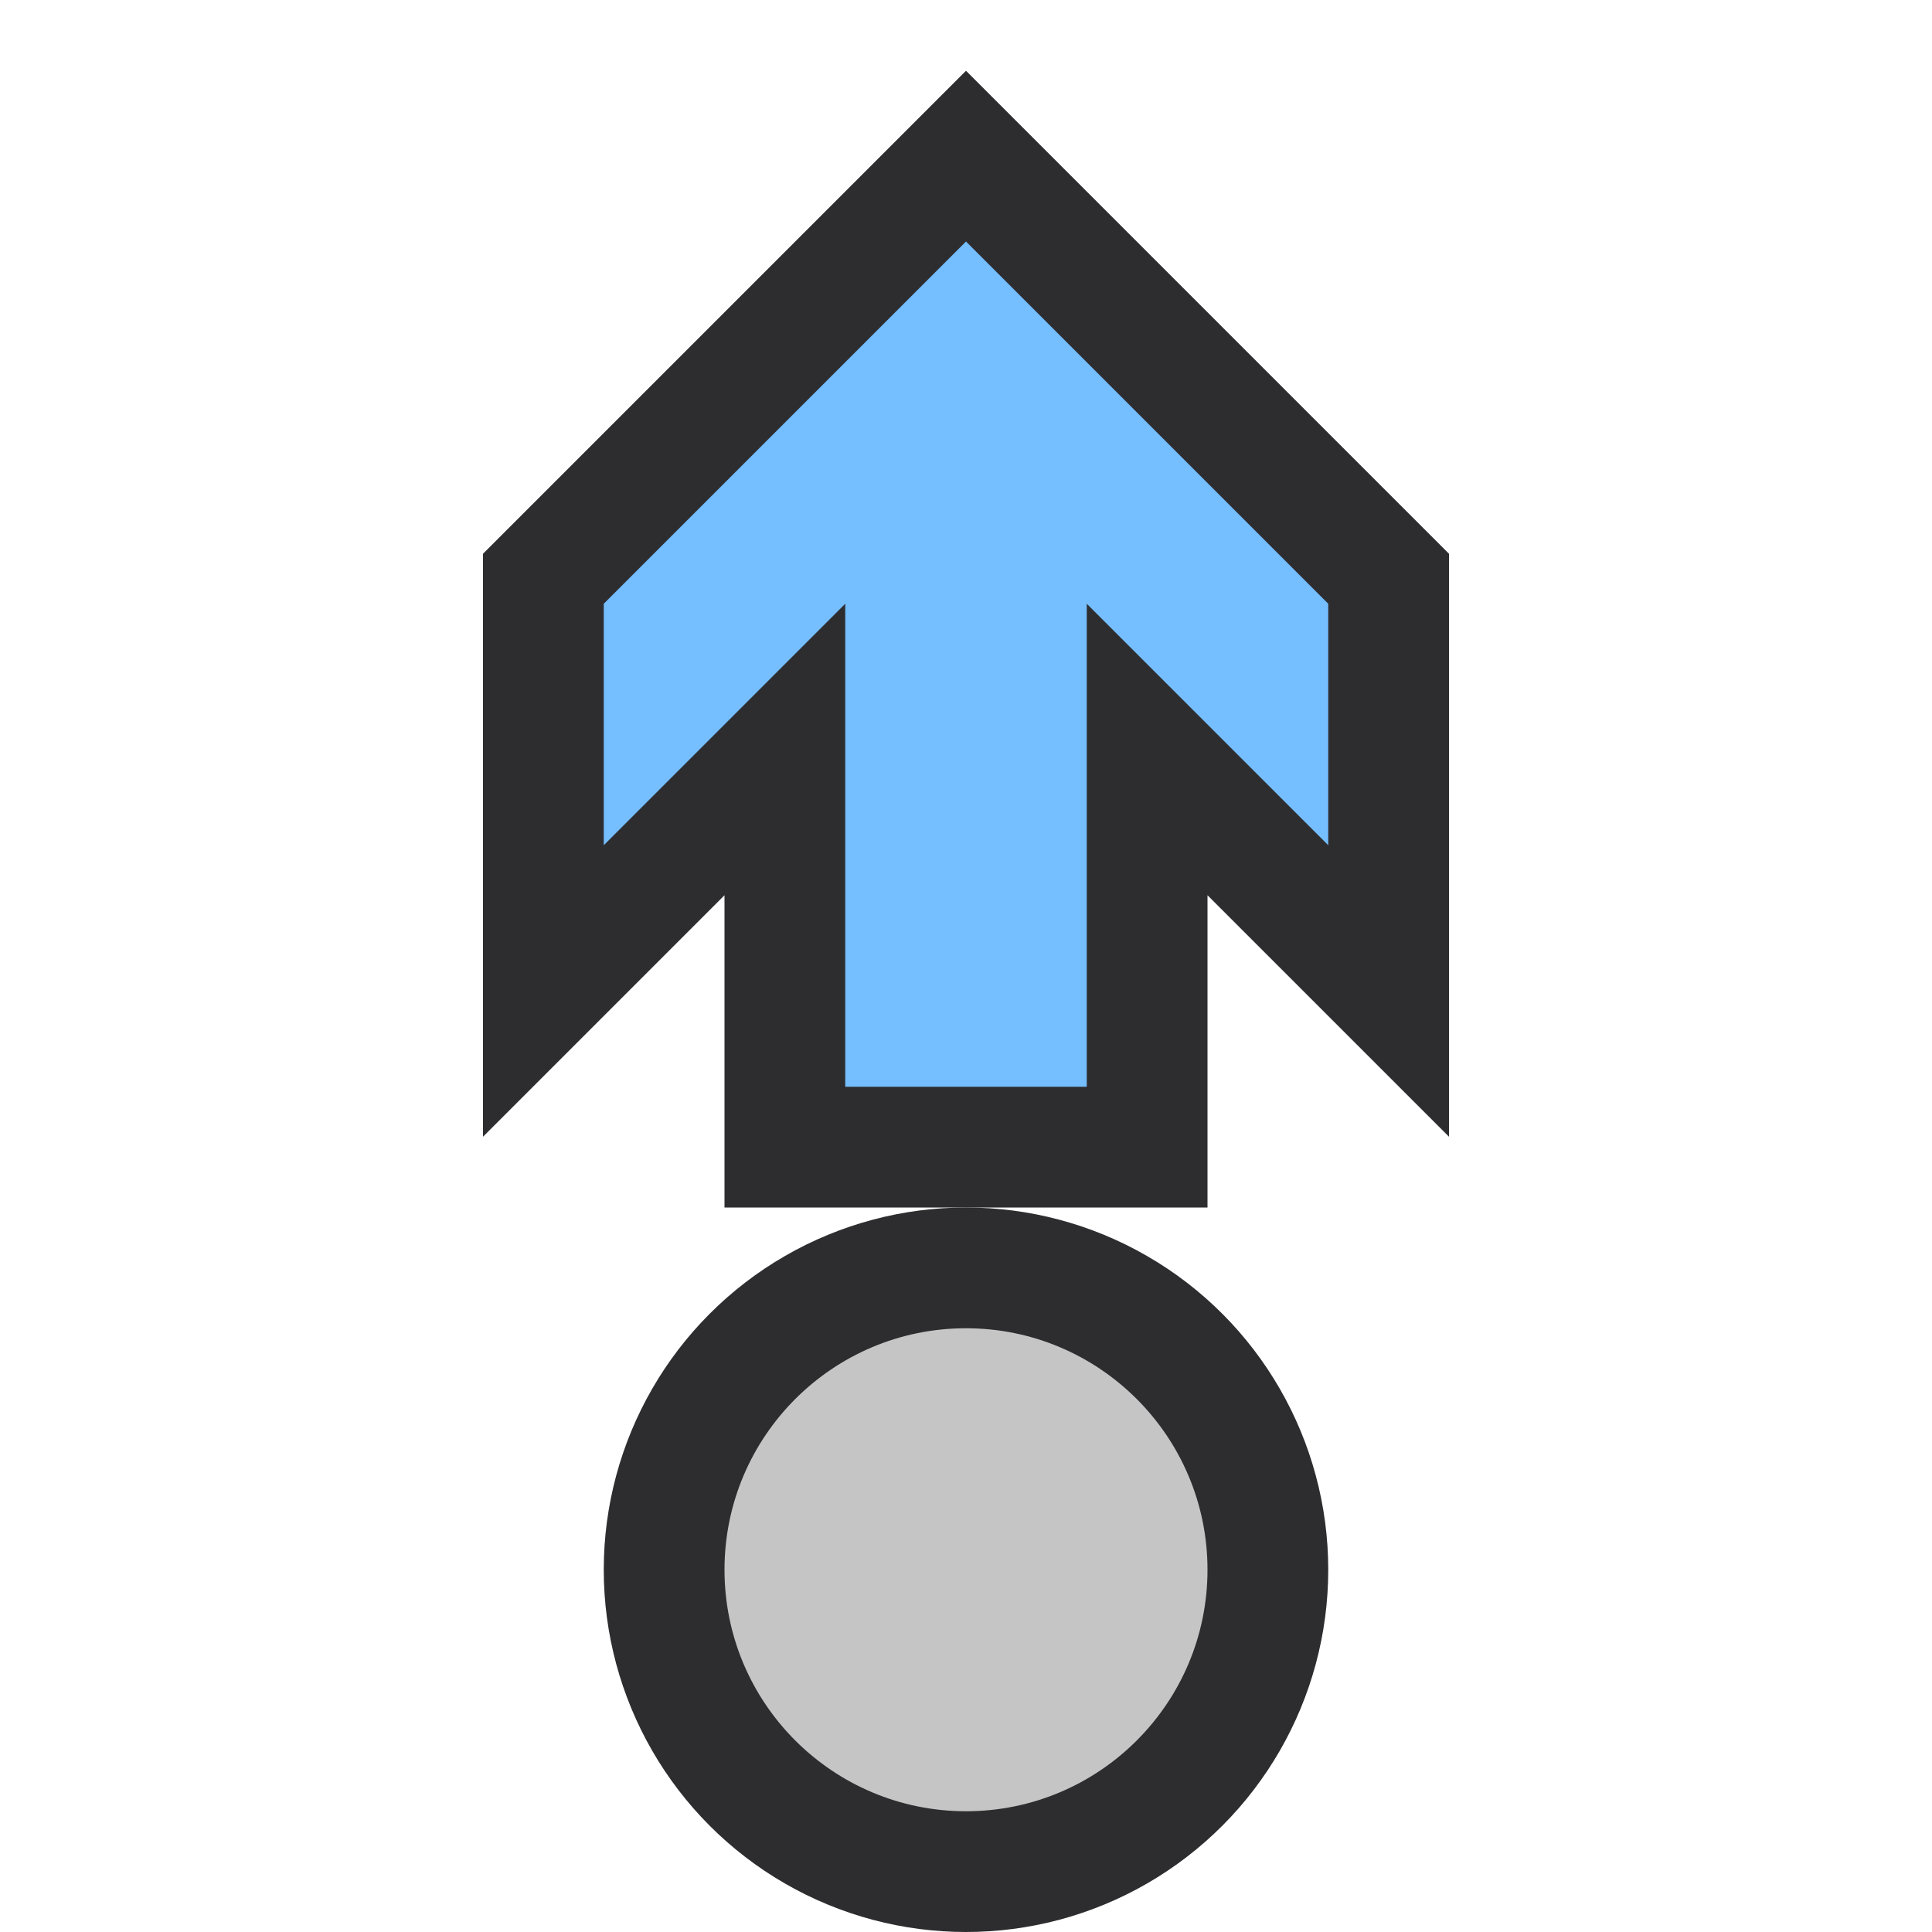 <svg xmlns="http://www.w3.org/2000/svg" width="16" height="16" viewBox="0 0 16 16"><style type="text/css">.icon-canvas-transparent{opacity:0;fill:#2d2d30}.icon-vs-out{fill:#2d2d30}.icon-vs-bg{fill:#c5c5c5}.icon-vs-action-blue{fill:#75beff}</style><path id="canvas" d="M16 16H0V0h16v16z" class="icon-canvas-transparent"/><g id="outline"><path d="M10 7.414l2 2V4.586l-4-4-4 4v4.828l2-2V10h4z" class="icon-vs-out"/><circle cx="8" cy="13" r="3" class="icon-vs-out"/></g><path id="iconBg" d="M8 11c1.104 0 2 .896 2 2s-.896 2-2 2-2-.896-2-2 .896-2 2-2z" class="icon-vs-bg"/><path id="colorAction" d="M11 5v2L9 5v4H7V5L5 7V5l3-3 3 3z" class="icon-vs-action-blue"/></svg>